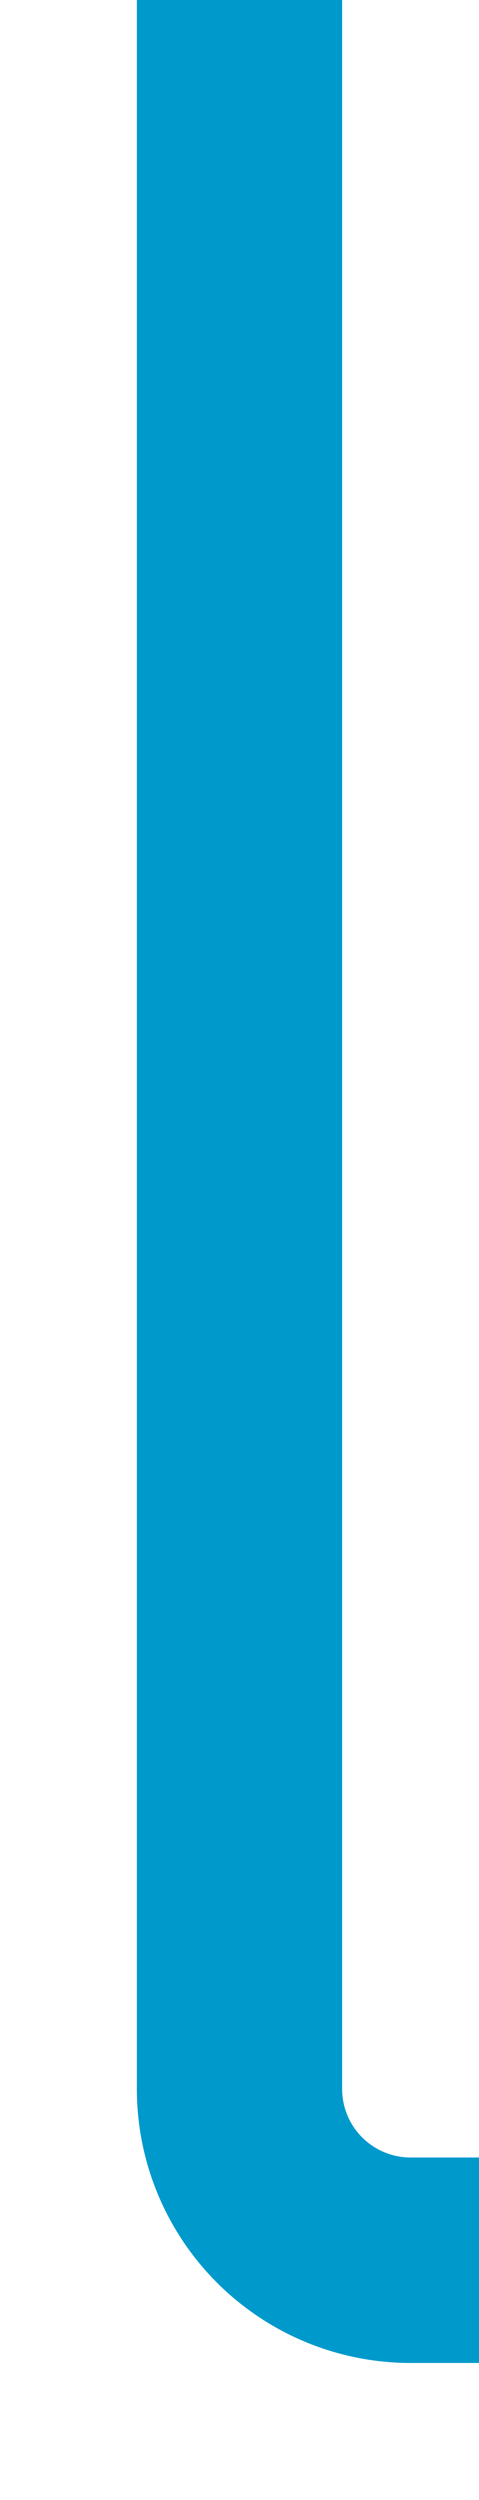 ﻿<?xml version="1.0" encoding="utf-8"?>
<svg version="1.1" xmlns:xlink="http://www.w3.org/1999/xlink" width="14px" height="73px" preserveAspectRatio="xMidYMin meet" viewBox="262 467  12 73" xmlns="http://www.w3.org/2000/svg">
  <path d="M 268 467  L 268 528  A 5 5 0 0 0 273 533 L 549 533  " stroke-width="6" stroke="#0099cc" fill="none" />
  <path d="M 533.8 549  L 554 533  L 533.8 517  L 542.6 533  L 533.8 549  Z " fill-rule="nonzero" fill="#0099cc" stroke="none" />
</svg>